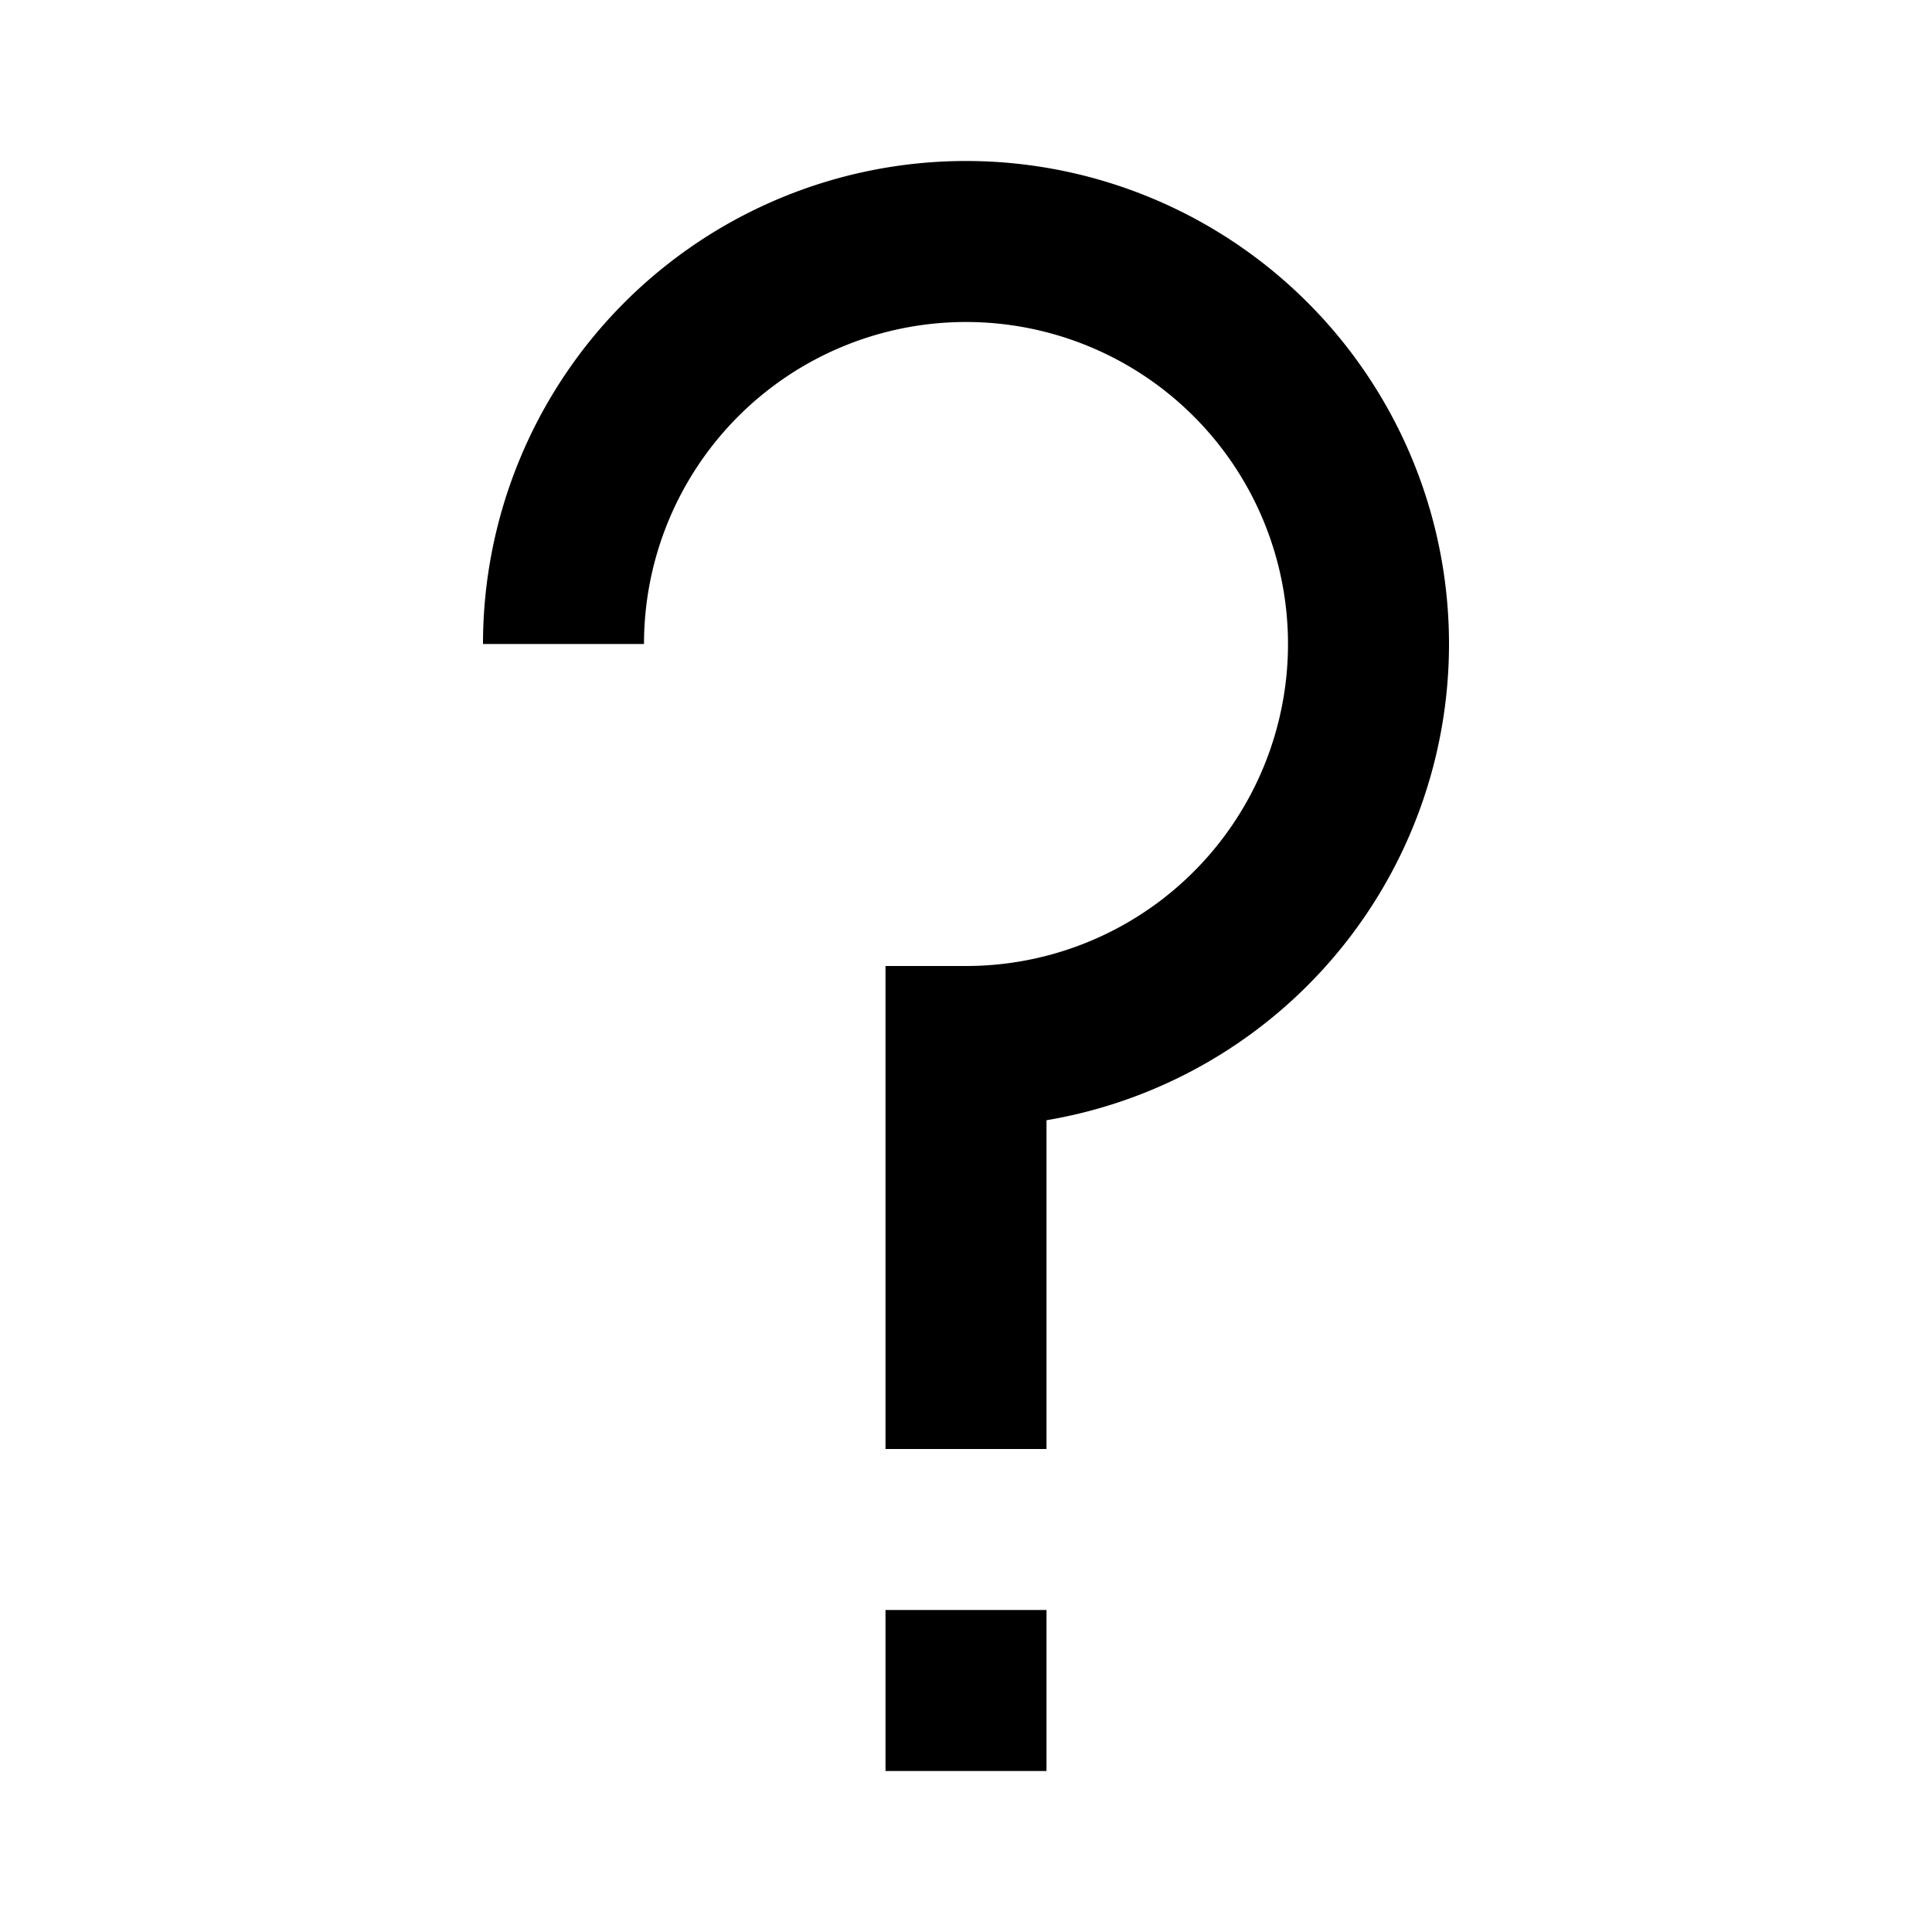 <?xml version="1.0" encoding="UTF-8"?>
<svg id="SVGRoot" width="48px" height="48px" version="1.1" viewBox="0 0 48 48" xmlns="http://www.w3.org/2000/svg">
 <path d="m24 40v4" style="fill:none;stroke-width:4;stroke:#000000"/>
 <path d="m14 16a10 10 0 0 1 10-10 10 10 0 0 1 10 10 10 10 0 0 1-10 10" style="fill:none;paint-order:normal;stroke-width:4;stroke:#000000"/>
 <path d="m24 24v12" style="fill:none;stroke-width:4;stroke:#000000"/>
</svg>
